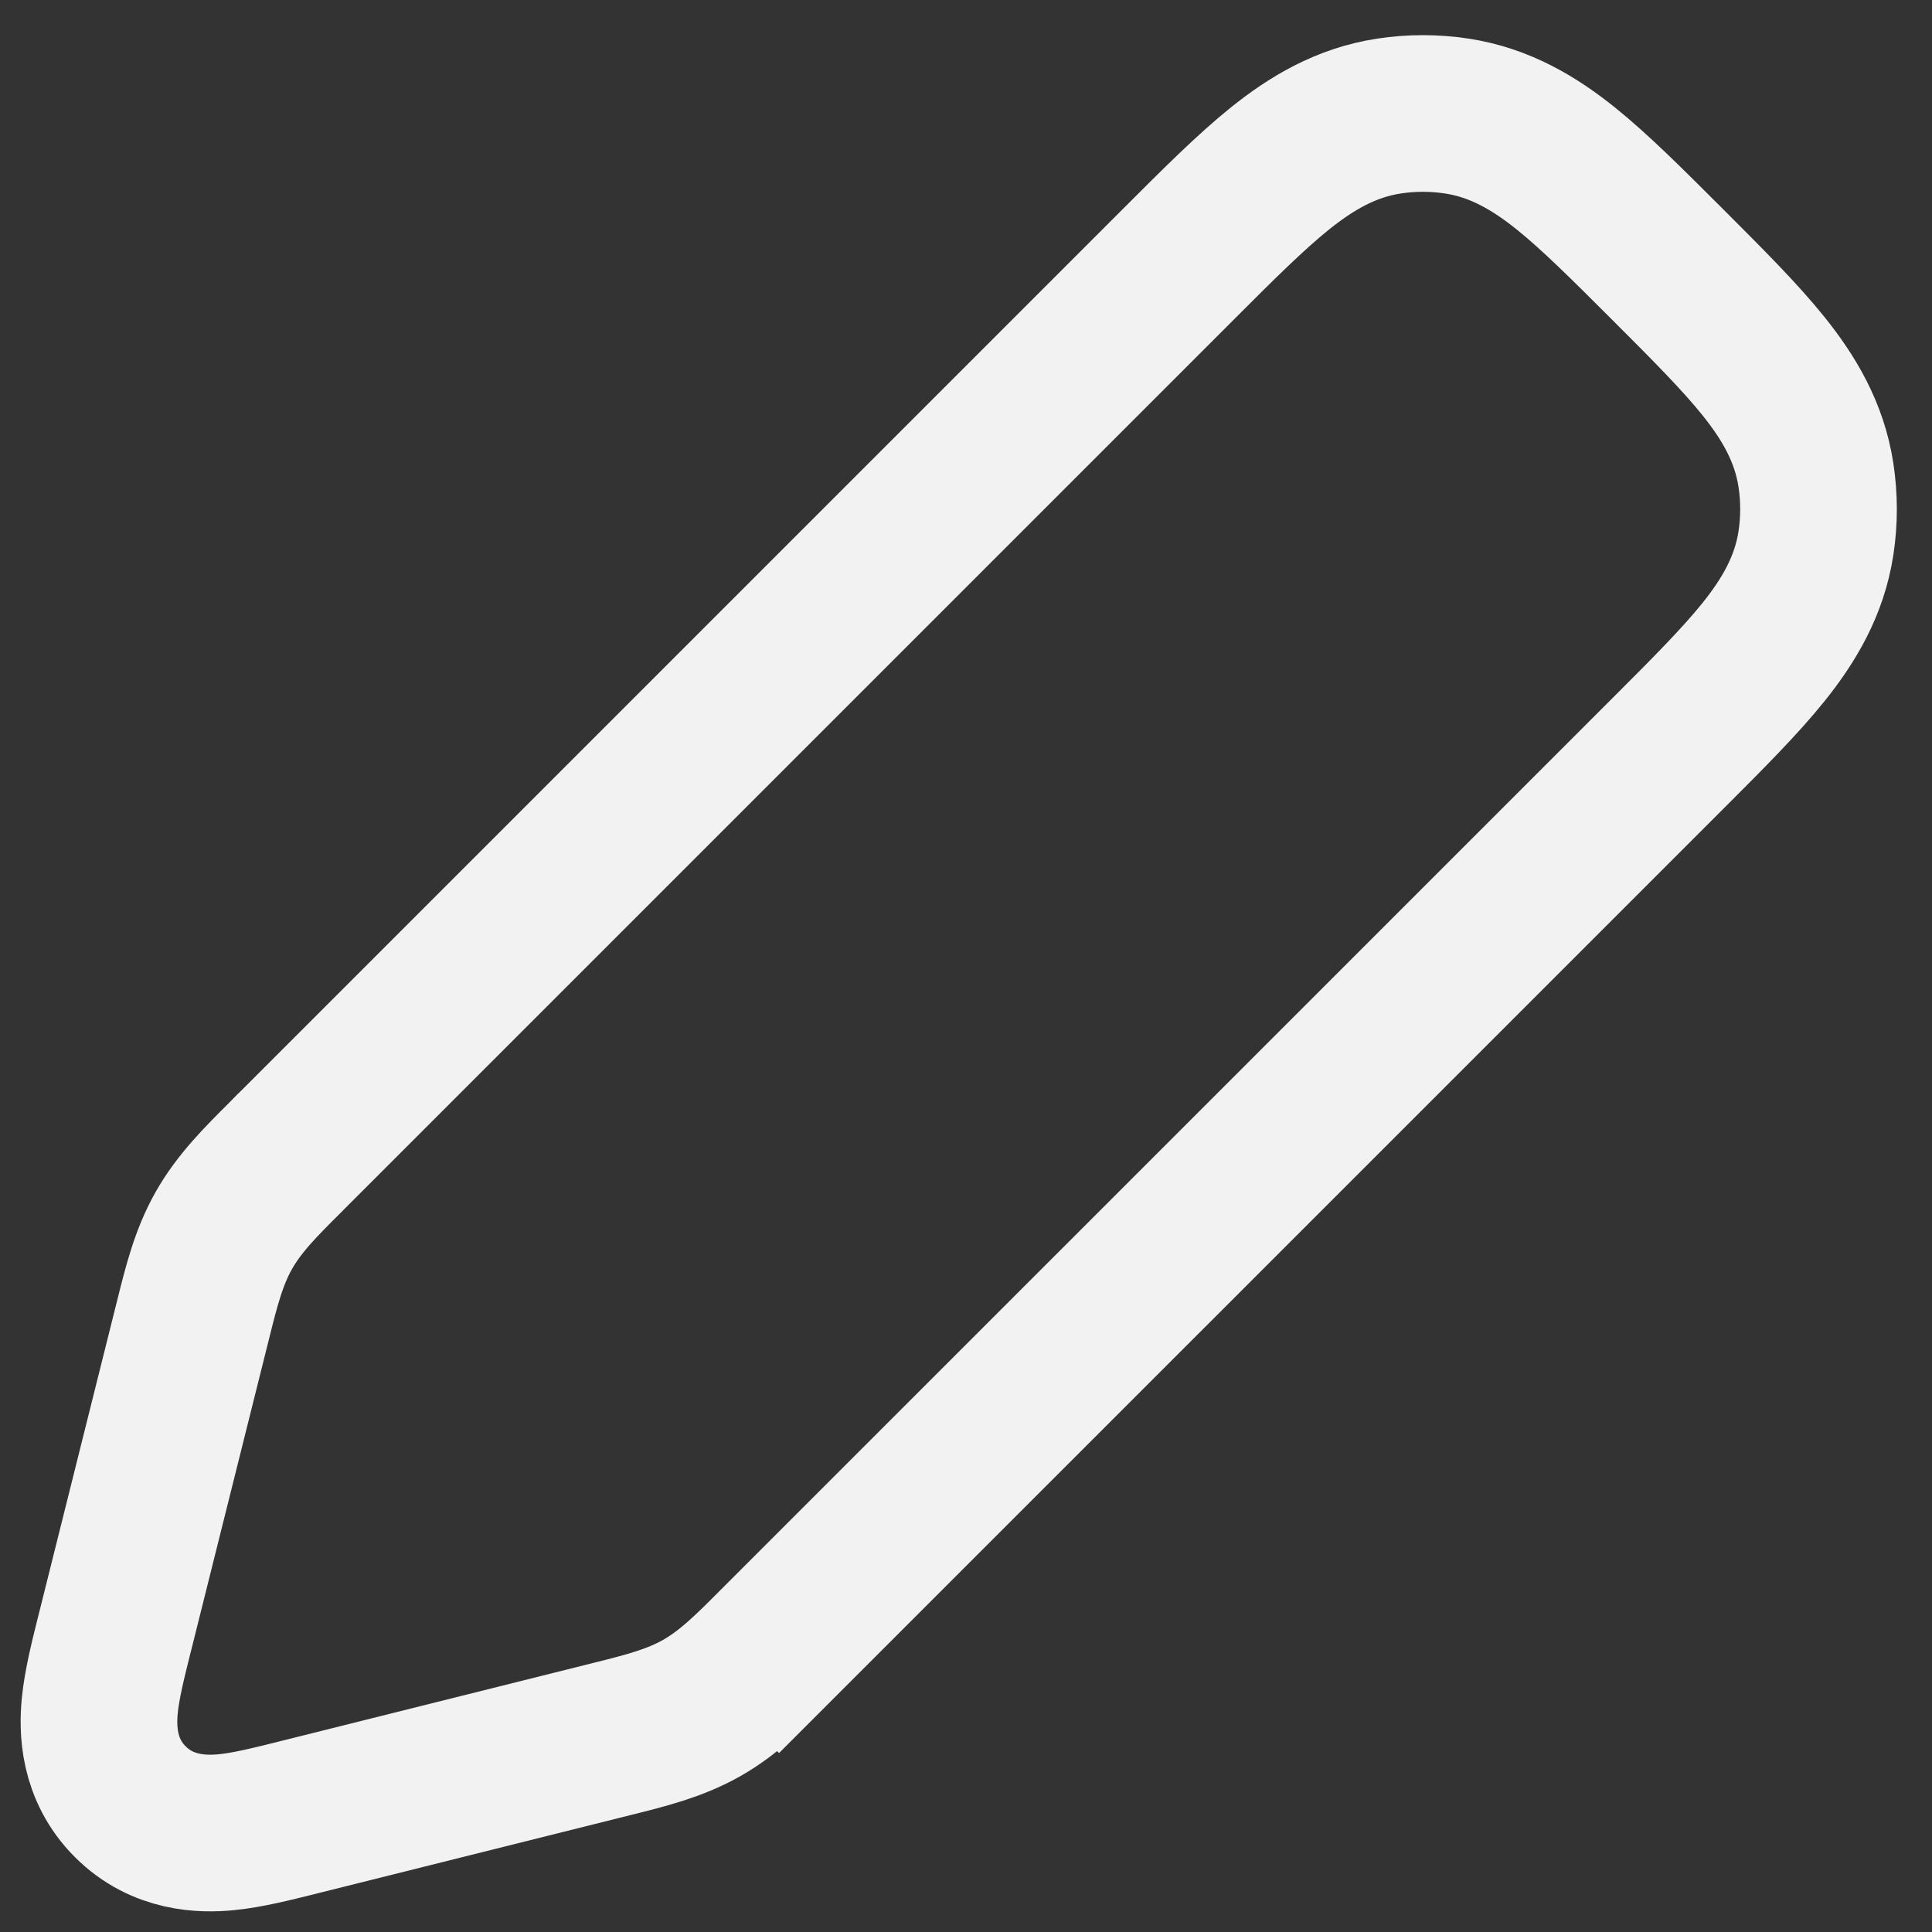 <svg width="37" height="37" viewBox="0 0 37 37" fill="none" xmlns="http://www.w3.org/2000/svg">
<rect x="0" y="0" width="37" height="37" fill="#333333" stroke="none"/>
<path d="M5.549 22.079L5.549 22.079C5.547 22.082 5.545 22.084 5.542 22.086C5.513 22.116 5.483 22.145 5.454 22.175C4.996 22.631 4.58 23.046 4.287 23.564C3.994 24.081 3.853 24.651 3.697 25.278C3.686 25.322 3.675 25.365 3.664 25.409L2.201 31.262C2.194 31.288 2.188 31.314 2.181 31.34C2.071 31.782 1.95 32.262 1.911 32.666C1.867 33.113 1.875 33.885 2.495 34.505C3.115 35.125 3.887 35.133 4.334 35.089C4.738 35.05 5.218 34.929 5.66 34.819C5.686 34.812 5.712 34.806 5.738 34.799L5.803 34.783L11.591 33.336C11.635 33.325 11.678 33.314 11.722 33.303C12.349 33.147 12.919 33.005 13.436 32.712C13.954 32.419 14.368 32.004 14.825 31.546C14.857 31.515 14.889 31.483 14.92 31.451L13.86 30.39L14.92 31.451L14.92 31.451L31.936 14.436L31.991 14.381C32.704 13.668 33.323 13.048 33.773 12.488C34.252 11.891 34.653 11.226 34.778 10.396C34.843 9.968 34.843 9.532 34.778 9.104C34.653 8.274 34.252 7.609 33.773 7.012C33.323 6.452 32.704 5.832 31.991 5.119L31.936 5.064L31.881 5.009C31.167 4.296 30.548 3.677 29.988 3.227C29.391 2.748 28.726 2.347 27.896 2.222C27.468 2.157 27.032 2.157 26.604 2.222C25.774 2.347 25.109 2.748 24.512 3.227C23.952 3.677 23.332 4.296 22.619 5.009L22.564 5.064L5.549 22.079ZM5.374 33.344L5.374 33.344L5.374 33.344Z" stroke="#F2F2F2" stroke-width="3"/>
</svg>
